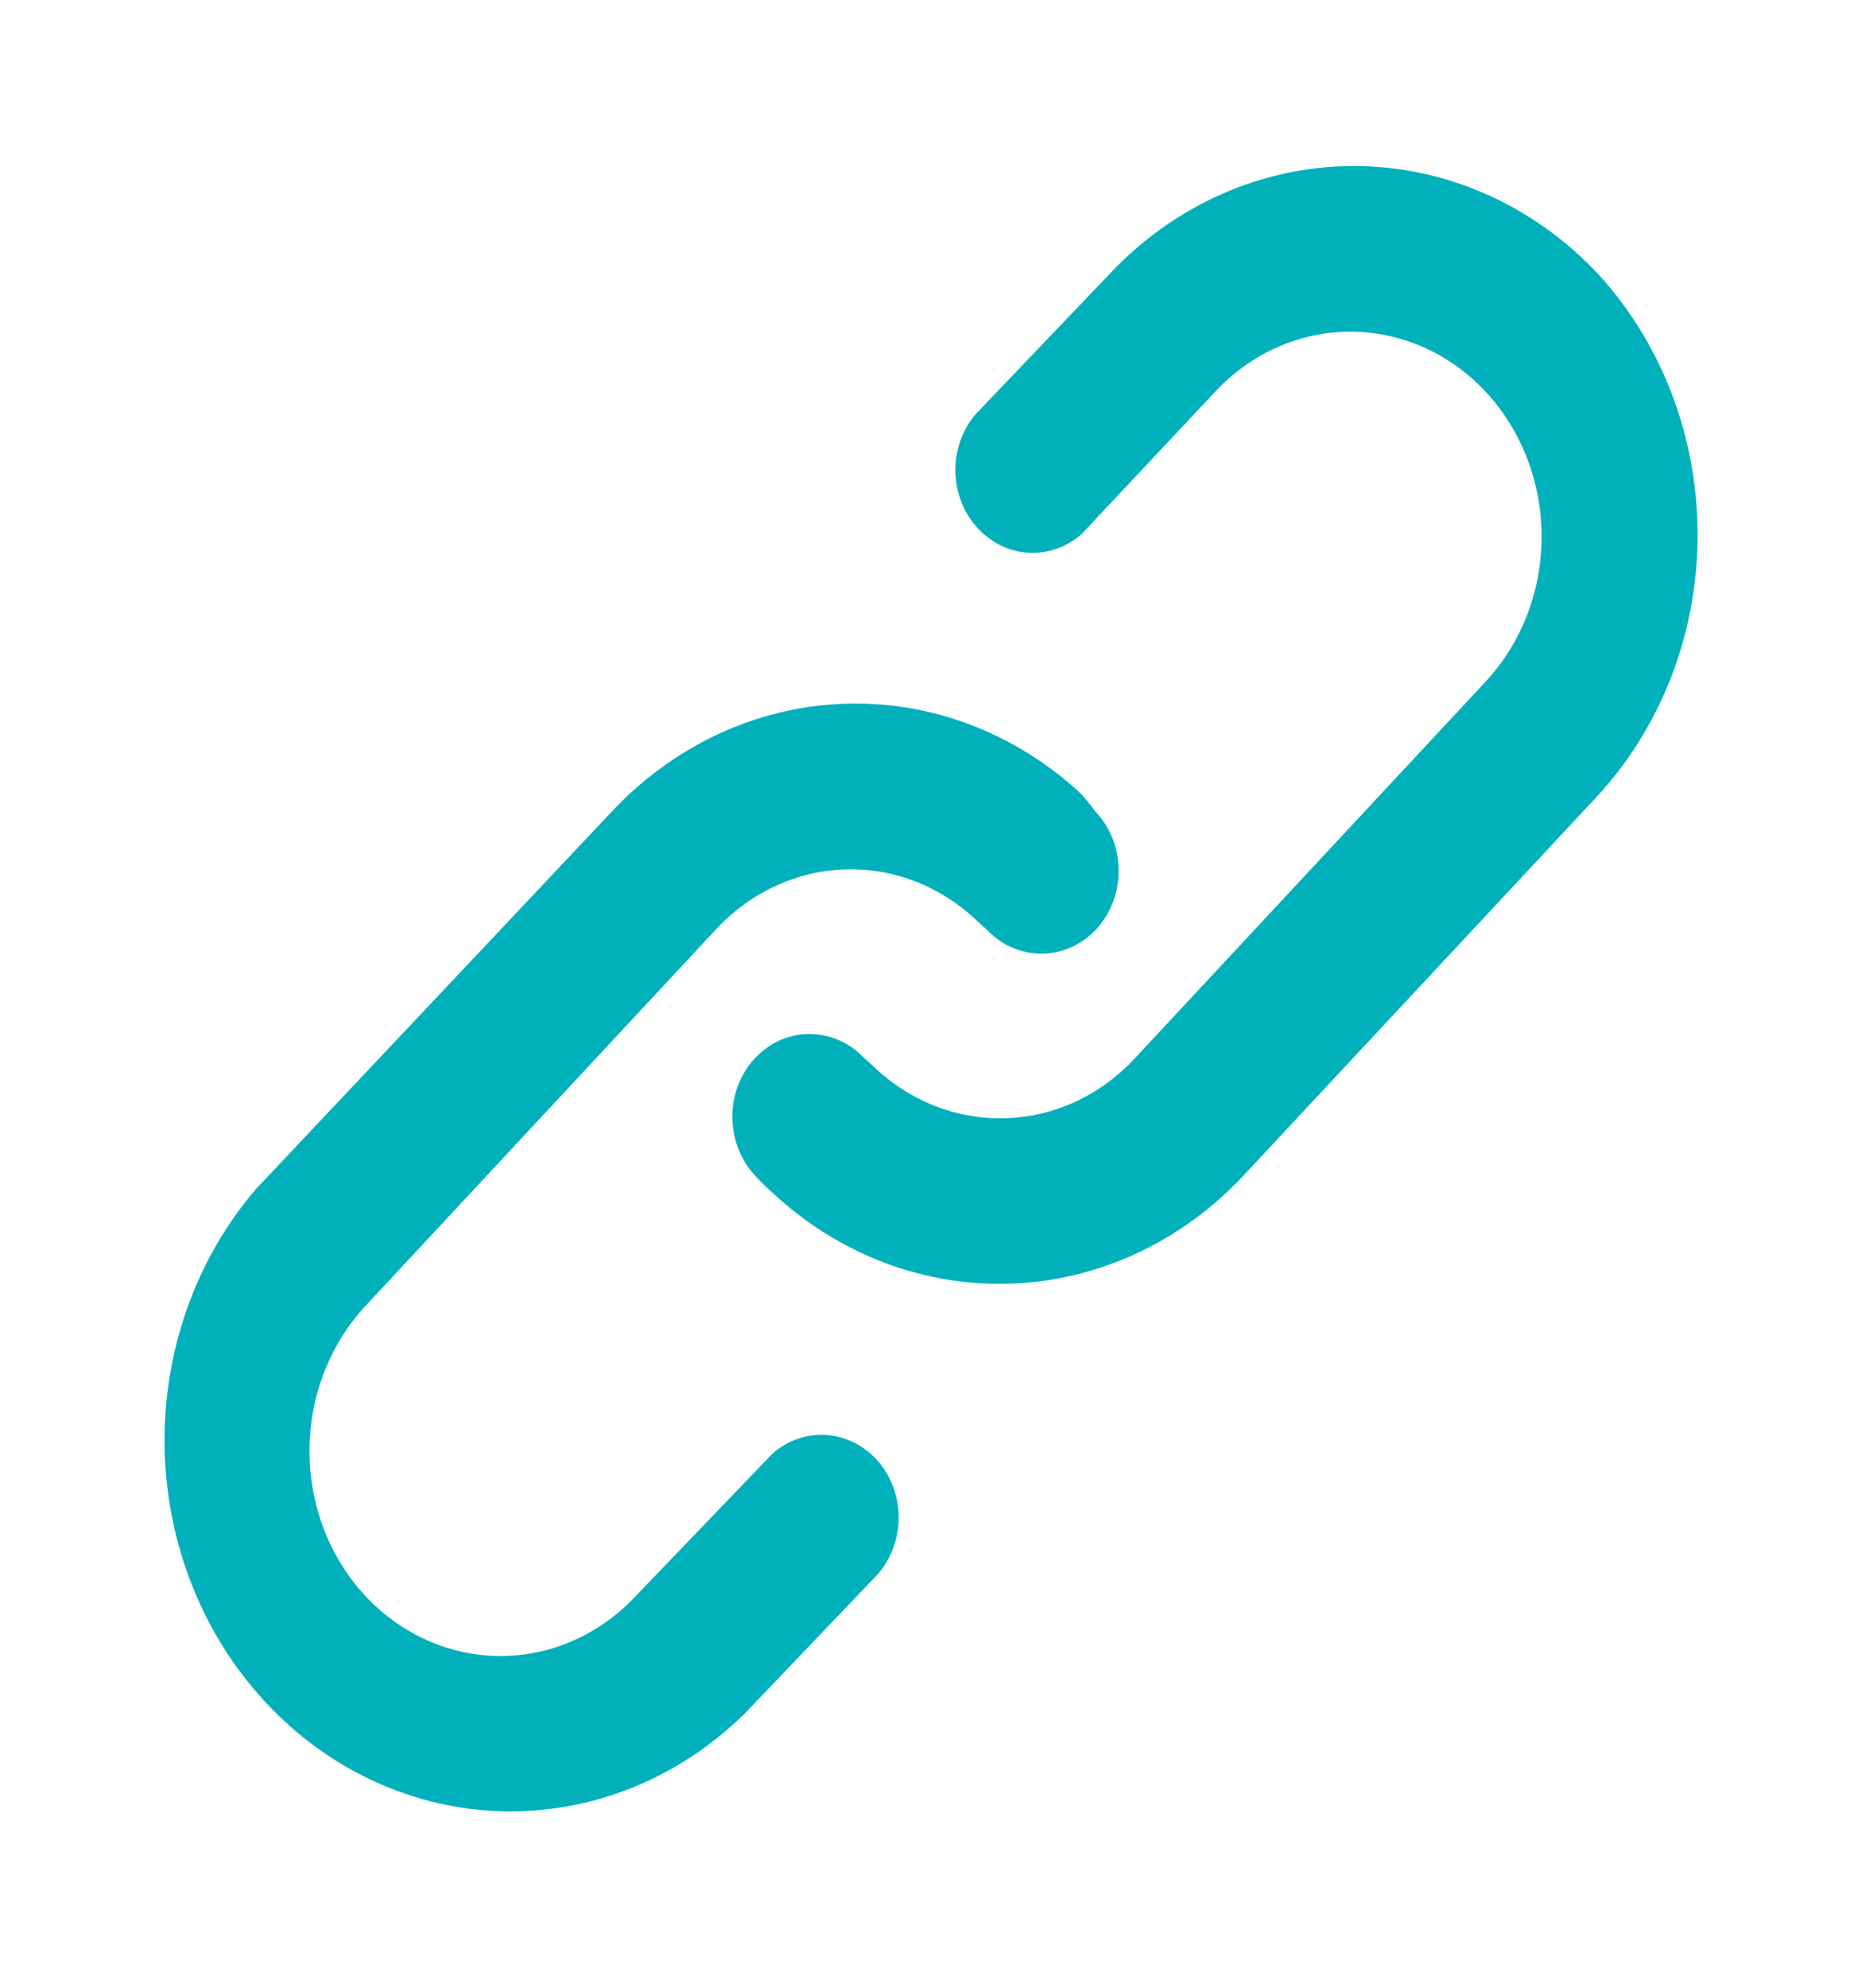 <svg width="14" height="15" viewBox="0 0 14 15" fill="none" xmlns="http://www.w3.org/2000/svg">
<path d="M5.834 10.969L4.801 12.044C4.53 12.334 4.163 12.497 3.78 12.497C3.397 12.497 3.03 12.334 2.759 12.044C2.489 11.754 2.337 11.36 2.337 10.95C2.337 10.54 2.489 10.146 2.759 9.856L5.408 7.012C5.668 6.733 6.018 6.571 6.386 6.561C6.754 6.55 7.112 6.692 7.385 6.956L7.455 7.019C7.566 7.135 7.715 7.199 7.87 7.197C8.025 7.195 8.172 7.128 8.281 7.009C8.389 6.891 8.449 6.731 8.447 6.565C8.446 6.399 8.383 6.241 8.272 6.125C8.239 6.079 8.204 6.036 8.167 5.994C7.669 5.53 7.025 5.285 6.365 5.311C5.706 5.337 5.08 5.63 4.614 6.131L1.931 8.975C1.475 9.507 1.229 10.207 1.243 10.928C1.257 11.65 1.531 12.339 2.008 12.849C2.484 13.36 3.126 13.653 3.8 13.669C4.474 13.684 5.127 13.42 5.624 12.931L6.633 11.875C6.732 11.758 6.787 11.606 6.786 11.448C6.785 11.29 6.728 11.138 6.627 11.023C6.525 10.909 6.387 10.839 6.24 10.829C6.093 10.819 5.948 10.869 5.834 10.969ZM12.069 2.069C11.579 1.546 10.915 1.253 10.223 1.253C9.531 1.253 8.868 1.546 8.377 2.069L7.368 3.125C7.268 3.241 7.213 3.394 7.214 3.552C7.216 3.71 7.272 3.862 7.374 3.976C7.475 4.091 7.613 4.161 7.76 4.171C7.907 4.181 8.053 4.131 8.167 4.031L9.176 2.956C9.447 2.666 9.814 2.503 10.197 2.503C10.58 2.503 10.947 2.666 11.218 2.956C11.489 3.246 11.641 3.64 11.641 4.05C11.641 4.46 11.489 4.854 11.218 5.144L8.569 7.987C8.309 8.267 7.959 8.429 7.591 8.439C7.223 8.449 6.865 8.308 6.592 8.044L6.522 7.981C6.411 7.865 6.262 7.801 6.107 7.803C5.953 7.804 5.805 7.872 5.696 7.991C5.588 8.109 5.528 8.269 5.53 8.435C5.532 8.601 5.595 8.759 5.705 8.875C5.748 8.921 5.792 8.965 5.839 9.006C6.338 9.469 6.982 9.712 7.641 9.687C8.3 9.661 8.926 9.369 9.392 8.869L12.046 6.025C12.537 5.502 12.815 4.793 12.819 4.052C12.823 3.311 12.554 2.598 12.069 2.069Z" fill="#00B1BB"/>
</svg>
